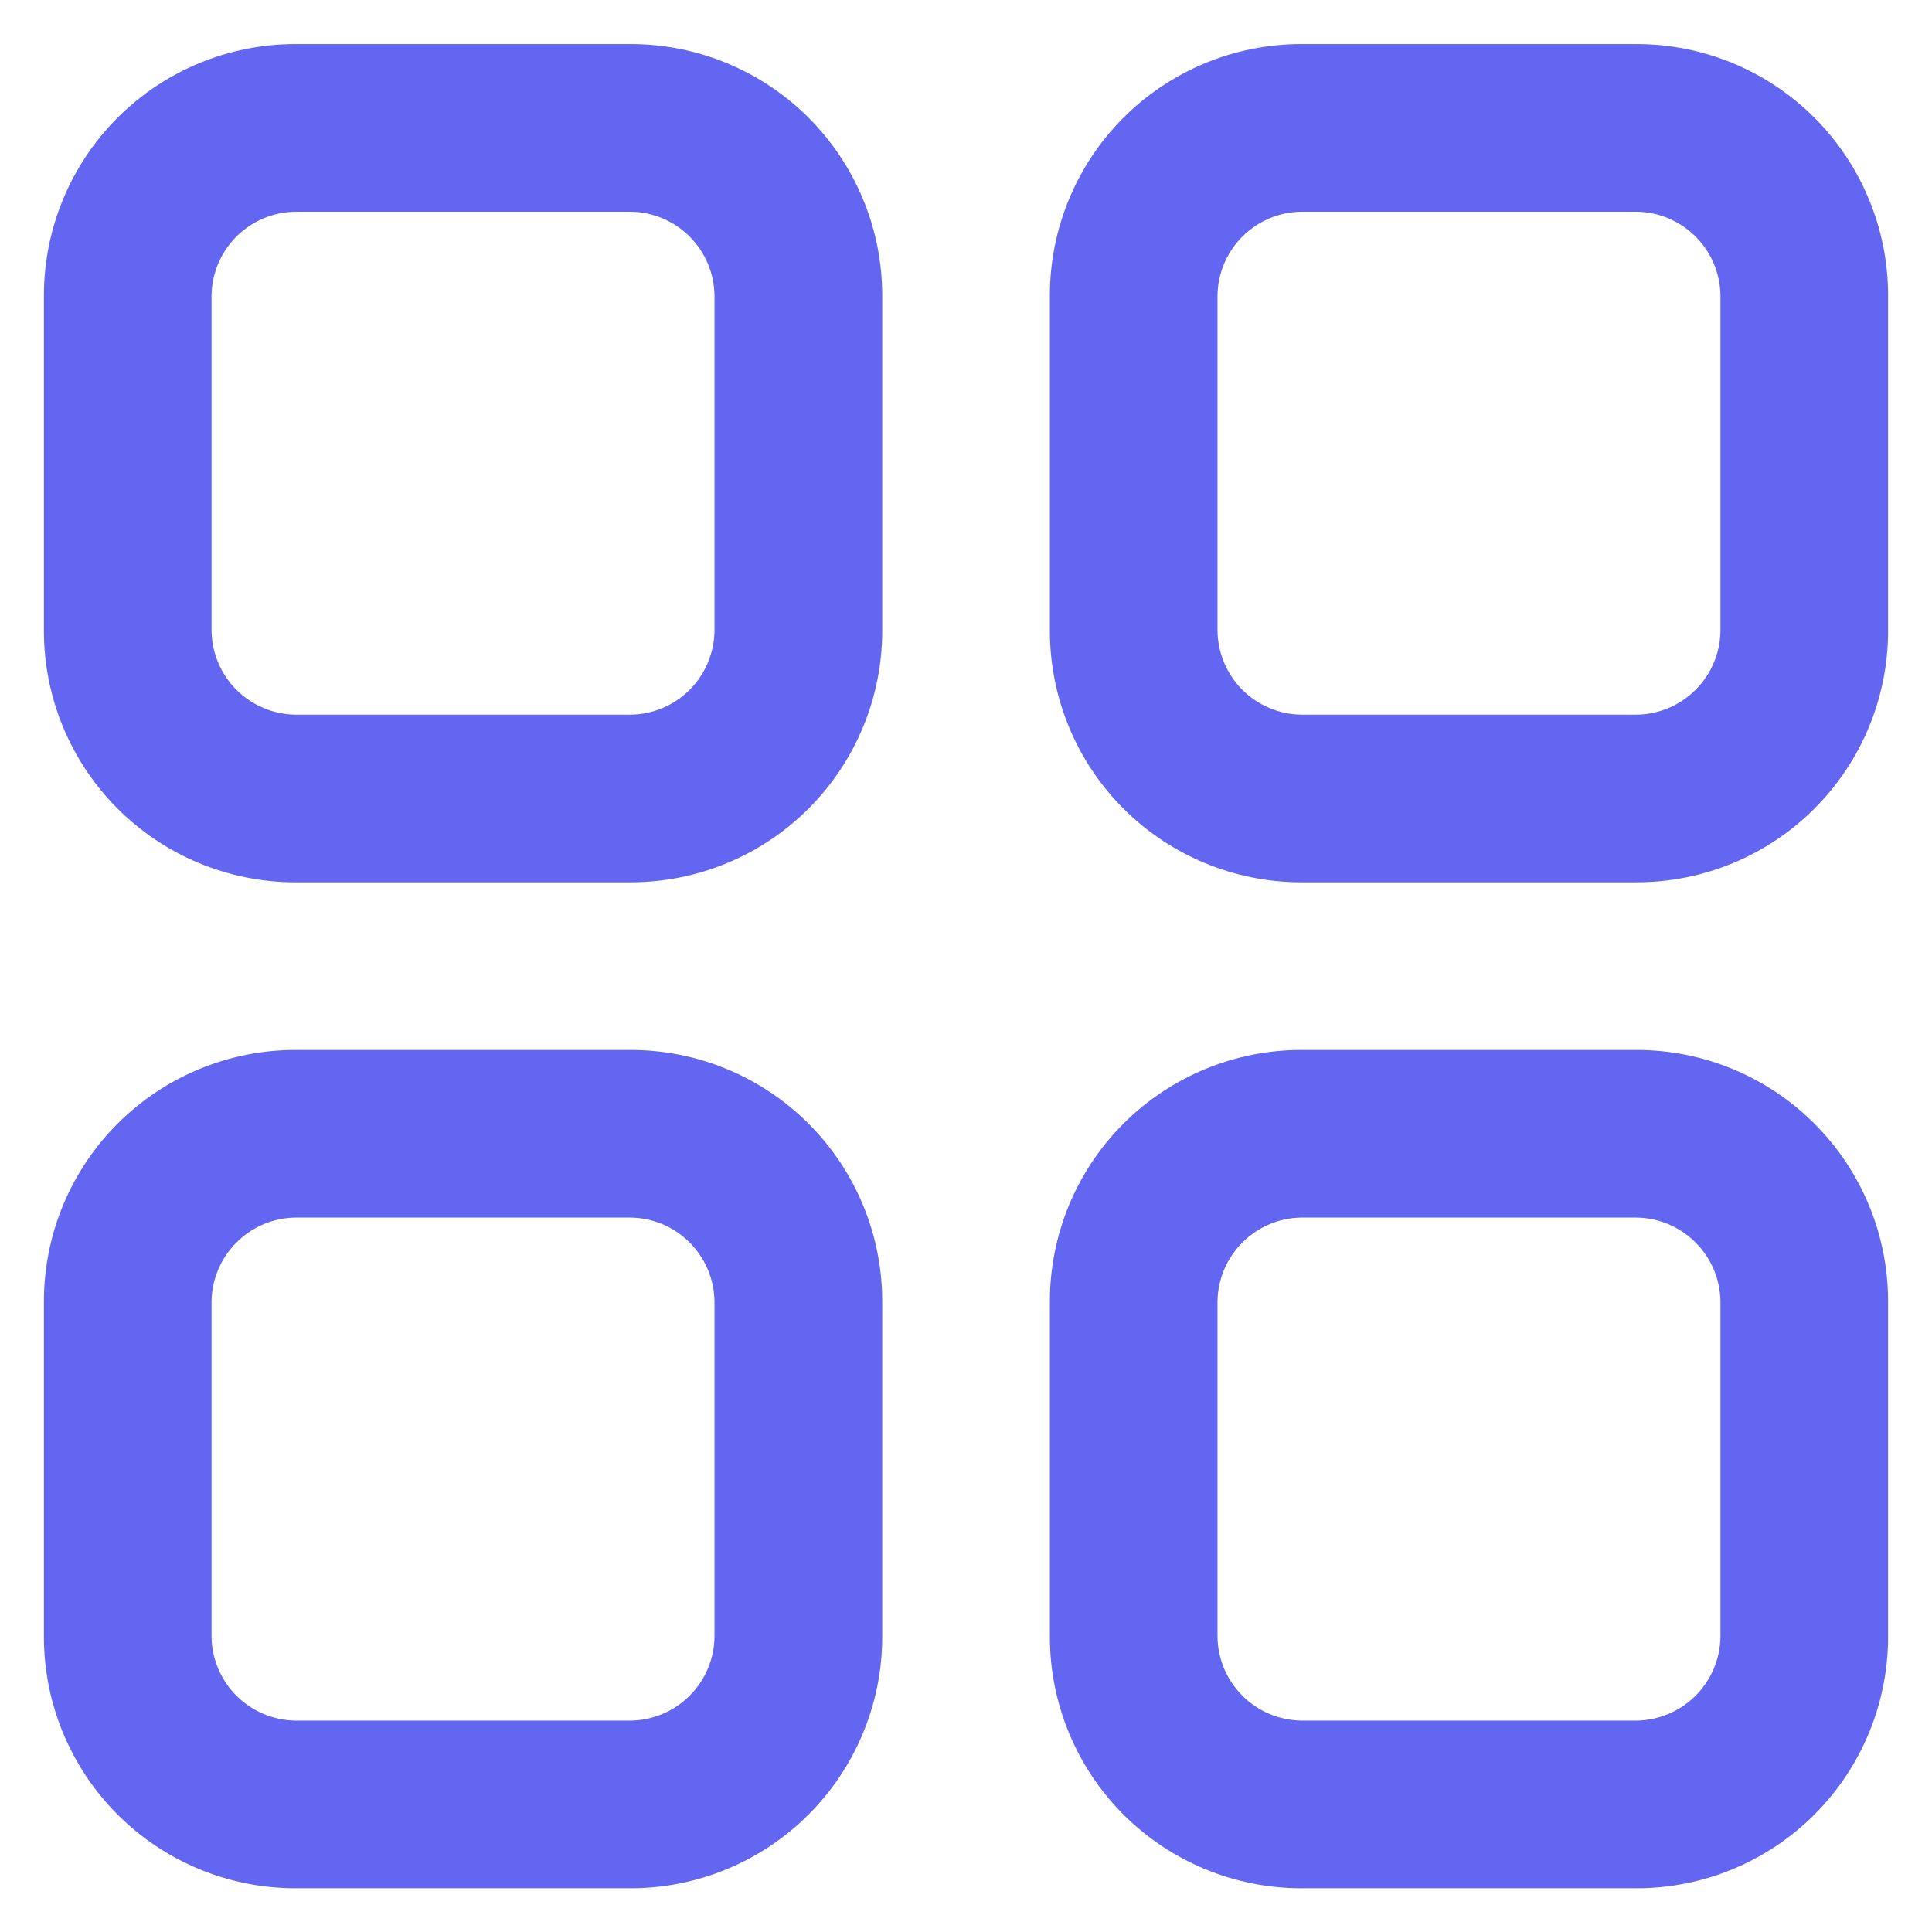<svg width="22" height="22" viewBox="0 0 22 22" fill="none" xmlns="http://www.w3.org/2000/svg">
<path d="M7.182 10.047H3.364C2.604 10.047 1.876 9.745 1.339 9.208C0.802 8.671 0.5 7.943 0.5 7.183V3.365C0.5 2.606 0.802 1.877 1.339 1.34C1.876 0.803 2.604 0.502 3.364 0.502H7.182C7.941 0.502 8.67 0.803 9.207 1.34C9.744 1.877 10.046 2.606 10.046 3.365V7.183C10.046 7.943 9.744 8.671 9.207 9.208C8.67 9.745 7.941 10.047 7.182 10.047ZM3.364 2.411C3.111 2.414 2.871 2.516 2.692 2.694C2.514 2.872 2.412 3.113 2.409 3.365V7.183C2.412 7.436 2.514 7.676 2.692 7.855C2.871 8.033 3.111 8.135 3.364 8.138H7.182C7.434 8.135 7.675 8.033 7.853 7.855C8.031 7.676 8.133 7.436 8.136 7.183V3.365C8.133 3.113 8.031 2.872 7.853 2.694C7.675 2.516 7.434 2.414 7.182 2.411H3.364Z" fill="#6366F1"/>
<path d="M7.182 21.502H3.364C2.604 21.502 1.876 21.2 1.339 20.663C0.802 20.126 0.5 19.397 0.5 18.638V14.82C0.5 14.06 0.802 13.332 1.339 12.795C1.876 12.258 2.604 11.956 3.364 11.956H7.182C7.941 11.956 8.67 12.258 9.207 12.795C9.744 13.332 10.046 14.06 10.046 14.82V18.638C10.046 19.397 9.744 20.126 9.207 20.663C8.67 21.2 7.941 21.502 7.182 21.502ZM3.364 13.865C3.111 13.868 2.871 13.97 2.692 14.149C2.514 14.327 2.412 14.568 2.409 14.82V18.638C2.412 18.89 2.514 19.131 2.692 19.309C2.871 19.488 3.111 19.589 3.364 19.593H7.182C7.434 19.589 7.675 19.488 7.853 19.309C8.031 19.131 8.133 18.89 8.136 18.638V14.82C8.133 14.568 8.031 14.327 7.853 14.149C7.675 13.97 7.434 13.868 7.182 13.865H3.364Z" fill="#6366F1"/>
<path d="M18.636 10.047H14.818C14.059 10.047 13.33 9.745 12.793 9.208C12.256 8.671 11.955 7.943 11.955 7.183V3.365C11.955 2.606 12.256 1.877 12.793 1.34C13.33 0.803 14.059 0.502 14.818 0.502H18.636C19.396 0.502 20.124 0.803 20.661 1.34C21.198 1.877 21.5 2.606 21.5 3.365V7.183C21.5 7.943 21.198 8.671 20.661 9.208C20.124 9.745 19.396 10.047 18.636 10.047ZM14.818 2.411C14.566 2.414 14.325 2.516 14.147 2.694C13.969 2.872 13.867 3.113 13.864 3.365V7.183C13.867 7.436 13.969 7.676 14.147 7.855C14.325 8.033 14.566 8.135 14.818 8.138H18.636C18.889 8.135 19.129 8.033 19.308 7.855C19.486 7.676 19.588 7.436 19.591 7.183V3.365C19.588 3.113 19.486 2.872 19.308 2.694C19.129 2.516 18.889 2.414 18.636 2.411H14.818Z" fill="#6366F1"/>
<path d="M18.636 21.502H14.818C14.059 21.502 13.33 21.2 12.793 20.663C12.256 20.126 11.955 19.397 11.955 18.638V14.82C11.955 14.06 12.256 13.332 12.793 12.795C13.33 12.258 14.059 11.956 14.818 11.956H18.636C19.396 11.956 20.124 12.258 20.661 12.795C21.198 13.332 21.5 14.06 21.5 14.82V18.638C21.5 19.397 21.198 20.126 20.661 20.663C20.124 21.2 19.396 21.502 18.636 21.502ZM14.818 13.865C14.566 13.868 14.325 13.97 14.147 14.149C13.969 14.327 13.867 14.568 13.864 14.82V18.638C13.867 18.89 13.969 19.131 14.147 19.309C14.325 19.488 14.566 19.589 14.818 19.593H18.636C18.889 19.589 19.129 19.488 19.308 19.309C19.486 19.131 19.588 18.89 19.591 18.638V14.82C19.588 14.568 19.486 14.327 19.308 14.149C19.129 13.97 18.889 13.868 18.636 13.865H14.818Z" fill="#6366F1"/>
</svg>
